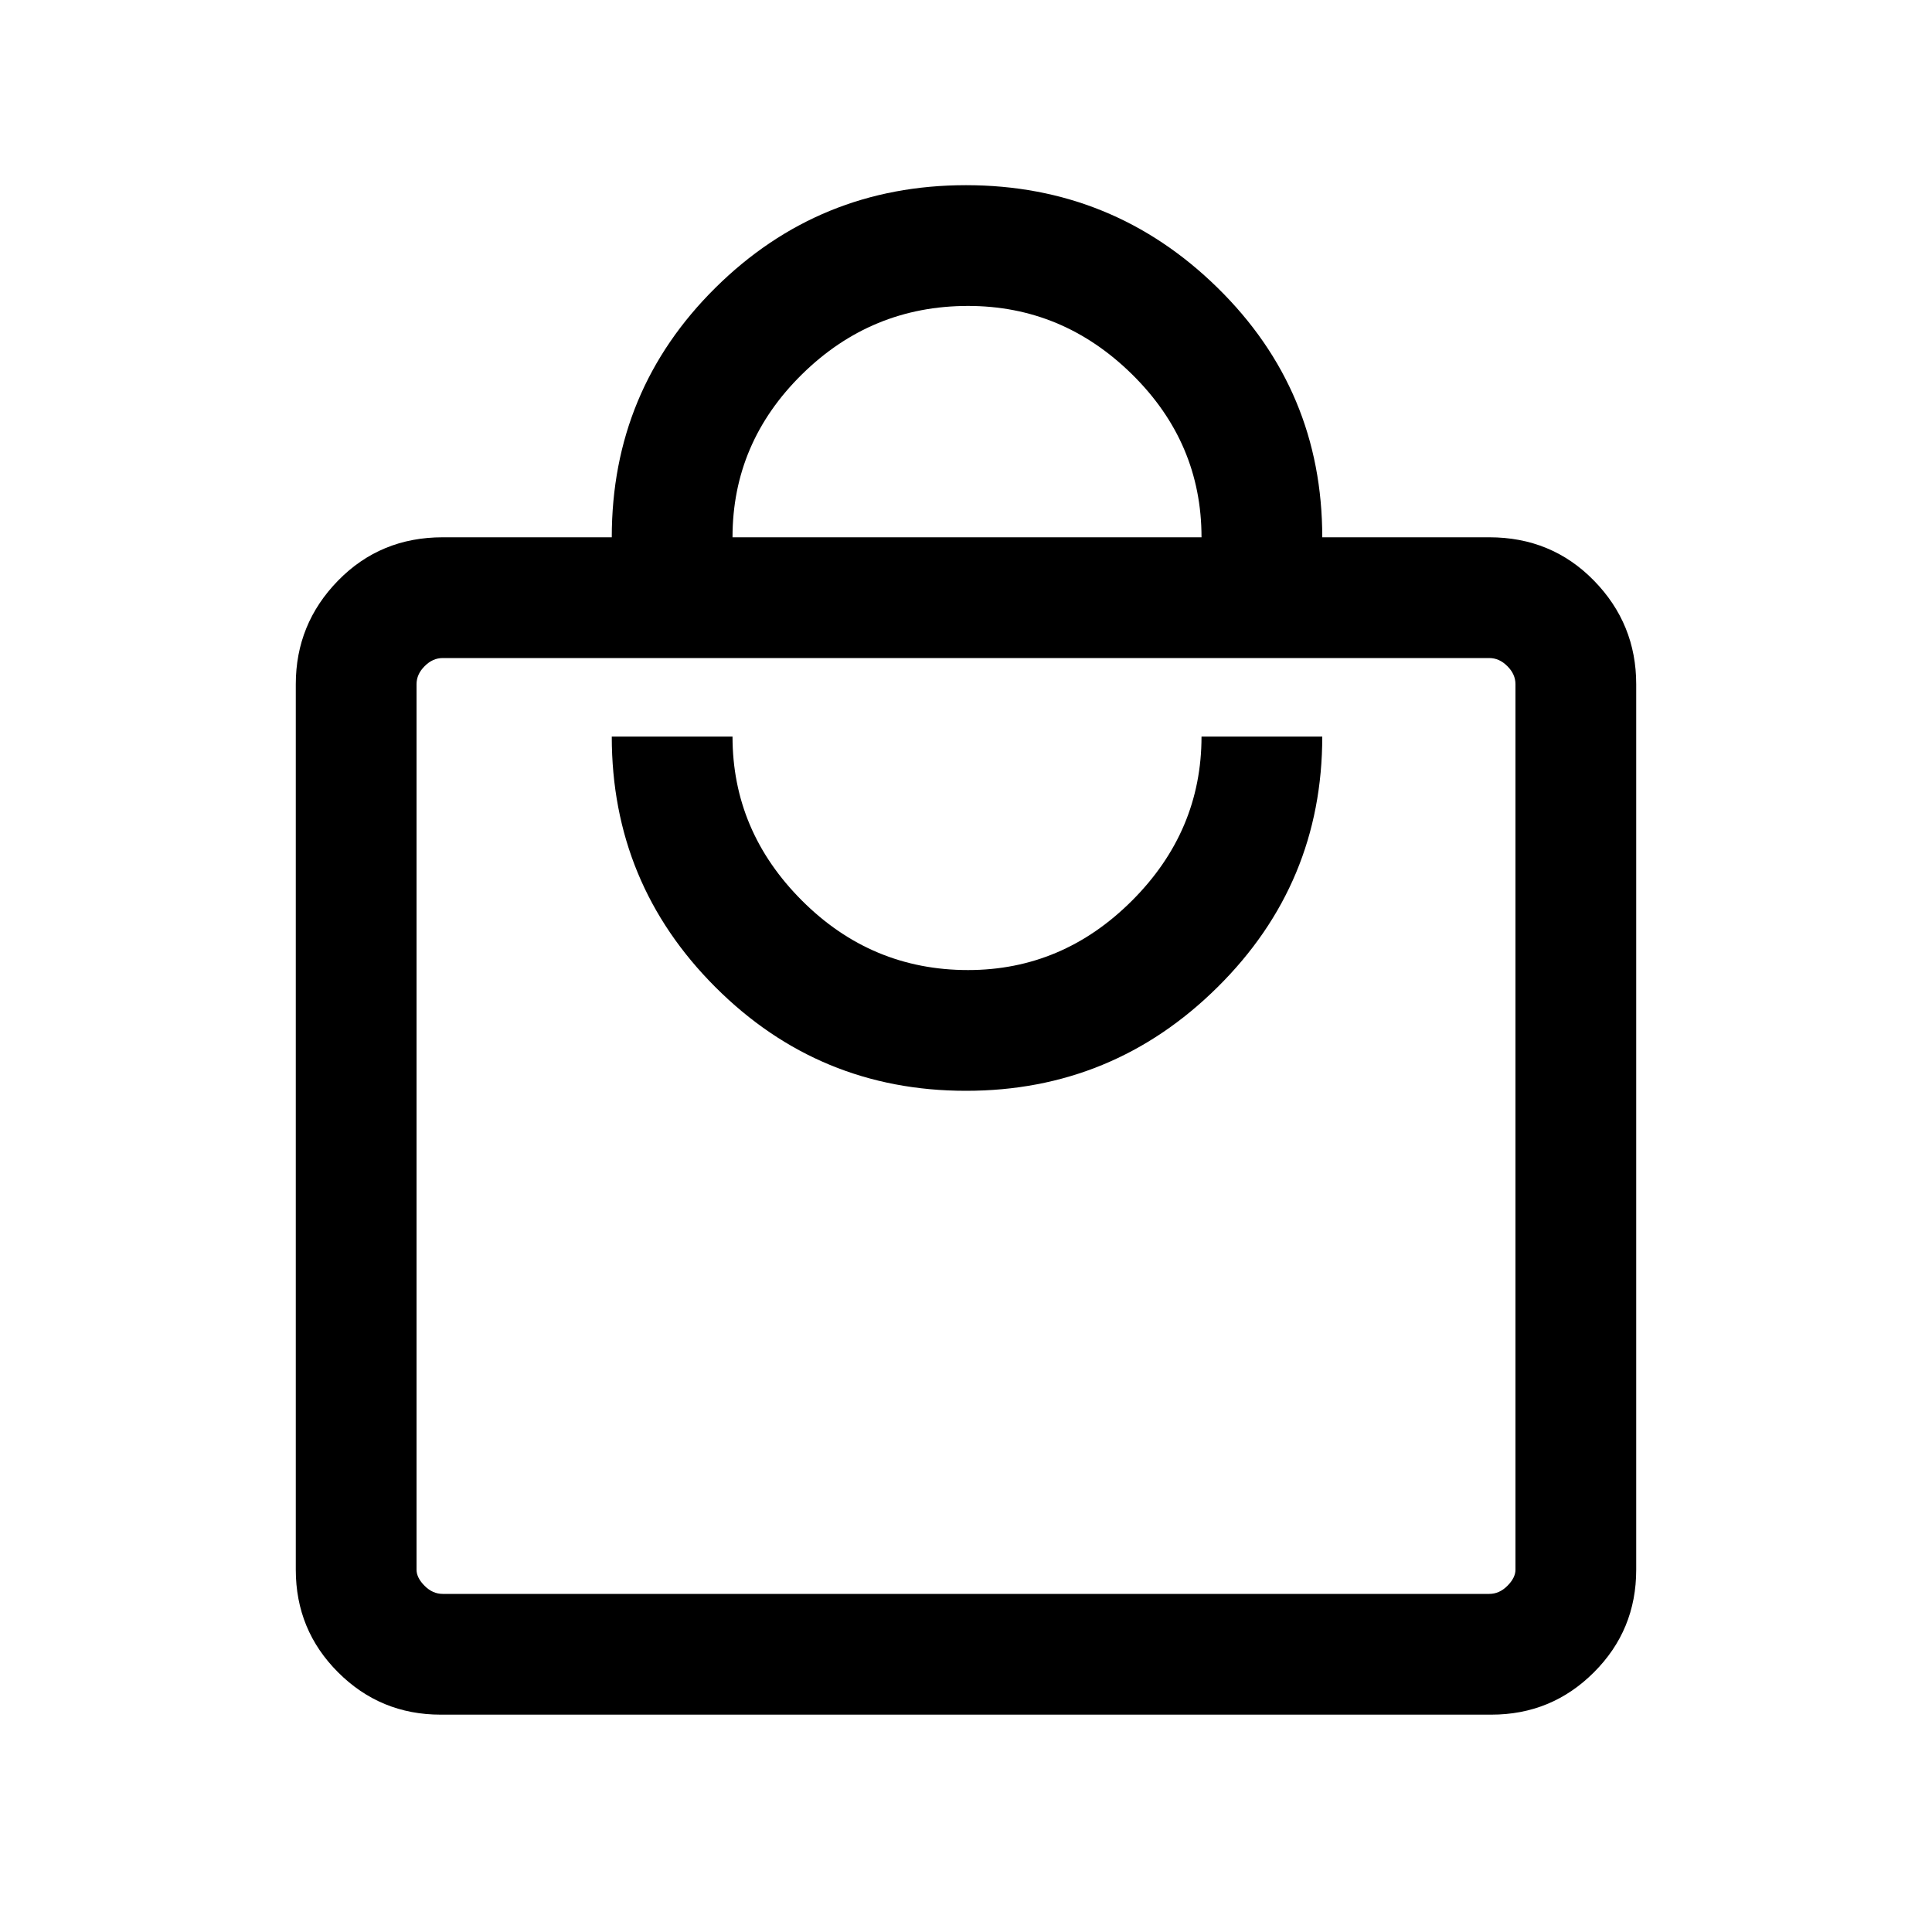<svg xmlns="http://www.w3.org/2000/svg" height="20" width="20"><path d="M15.438 17.75H4.562Q3.938 17.75 3.5 17.312Q3.062 16.875 3.062 16.25V7.083Q3.062 6.458 3.5 6.01Q3.938 5.562 4.583 5.562H6.333Q6.333 4.042 7.406 2.979Q8.479 1.917 10 1.917Q11.521 1.917 12.604 2.979Q13.688 4.042 13.688 5.562H15.417Q16.062 5.562 16.5 6.01Q16.938 6.458 16.938 7.083V16.25Q16.938 16.875 16.5 17.312Q16.062 17.75 15.438 17.75ZM7.583 5.562H12.438Q12.438 4.583 11.719 3.875Q11 3.167 10.021 3.167Q9.021 3.167 8.302 3.875Q7.583 4.583 7.583 5.562ZM15.417 16.5Q15.521 16.5 15.604 16.417Q15.688 16.333 15.688 16.25V7.083Q15.688 6.979 15.604 6.896Q15.521 6.812 15.417 6.812H4.583Q4.479 6.812 4.396 6.896Q4.312 6.979 4.312 7.083V16.25Q4.312 16.333 4.396 16.417Q4.479 16.5 4.583 16.5ZM10 11.292Q11.521 11.292 12.604 10.219Q13.688 9.146 13.688 7.625H12.438Q12.438 8.604 11.719 9.323Q11 10.042 10.021 10.042Q9.021 10.042 8.302 9.323Q7.583 8.604 7.583 7.625H6.333Q6.333 9.146 7.406 10.219Q8.479 11.292 10 11.292ZM4.312 6.812Q4.312 6.812 4.312 6.885Q4.312 6.958 4.312 7.083V16.229Q4.312 16.333 4.312 16.406Q4.312 16.479 4.312 16.479Q4.312 16.479 4.312 16.406Q4.312 16.333 4.312 16.229V7.083Q4.312 6.958 4.312 6.885Q4.312 6.812 4.312 6.812Z"/></svg>